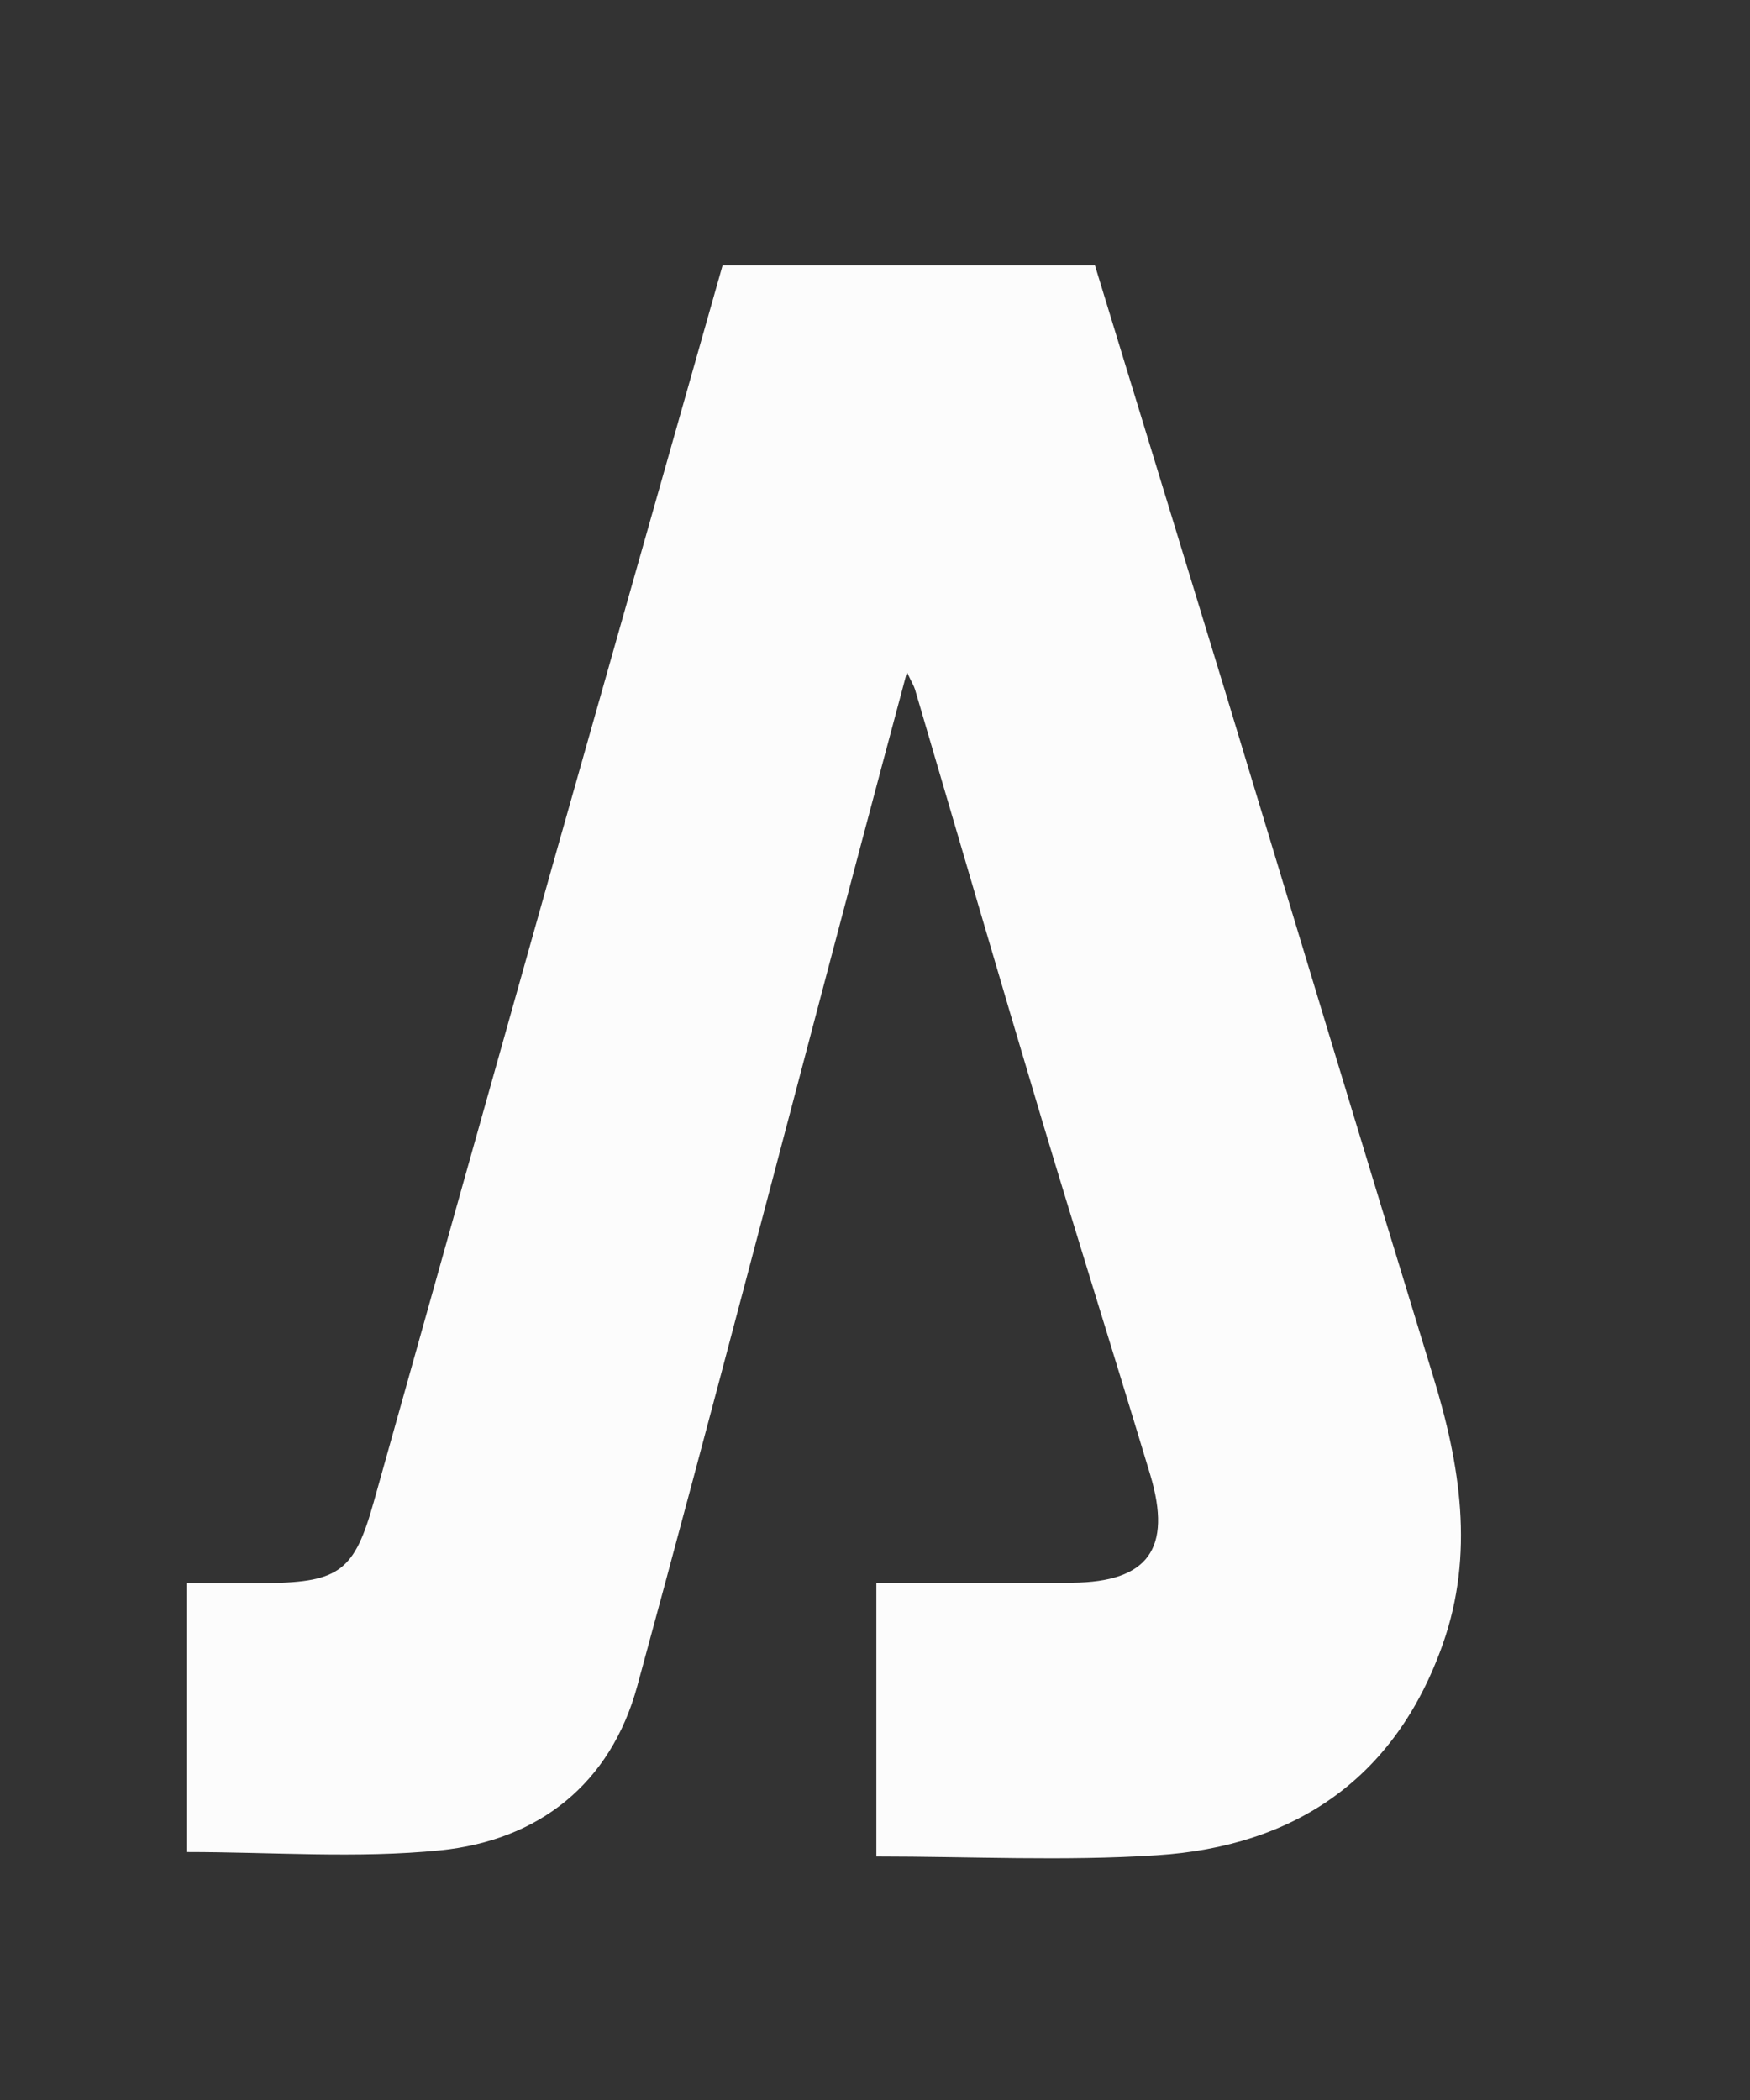 <svg 
    xmlns="http://www.w3.org/2000/svg" 
    width="40" 
    height="48"
    viewBox="0 0 40 48"
>
    <rect x="0" y="0" width="40" height="48" fill="#333333" stroke="none"/>
    <path style="stroke:none;fill-rule:nonzero;fill:transparent;fill-opacity:1" d="M15.656 48.133H.133v-48h40v48H15.656m1.668-42.067h-.808c-1.313 4.633-2.61 9.196-3.899 13.758-1.363 4.84-2.722 9.68-4.078 14.52-.434 1.547-.777 1.82-2.398 1.84-.63.007-1.254 0-1.88 0v6.148c1.962 0 3.9.152 5.801-.039 2.25-.227 3.895-1.52 4.504-3.754 1.727-6.332 3.375-12.687 5.059-19.031.352-1.332.707-2.656 1.105-4.145.114.246.16.317.184.395.969 3.289 1.926 6.582 2.91 9.87.809 2.7 1.656 5.388 2.469 8.087.504 1.687-.055 2.445-1.777 2.46-1.028.009-2.059.005-3.09.005H20.03v6.254c2.164 0 4.293.109 6.407-.028 3.164-.203 5.46-1.758 6.542-4.832.723-2.054.399-4.094-.226-6.125-1.598-5.21-3.168-10.43-4.75-15.644-.988-3.239-1.98-6.477-2.977-9.739h-7.703Zm0 0"/>
    <path style="stroke:none;fill-rule:nonzero;fill:#fcfcfc;fill-opacity:1" d="M17.387 6.066h7.64c.996 3.262 1.989 6.5 2.977 9.739 1.582 5.215 3.152 10.433 4.75 15.644.625 2.031.95 4.07.226 6.125-1.082 3.074-3.378 4.63-6.542 4.832-2.114.137-4.243.028-6.407.028V36.18h1.395c1.031 0 2.062.004 3.09-.004 1.722-.016 2.28-.774 1.777-2.461-.813-2.7-1.66-5.387-2.469-8.086-.984-3.29-1.941-6.582-2.91-9.871-.023-.078-.07-.149-.184-.395-.398 1.489-.753 2.813-1.105 4.145-1.684 6.344-3.332 12.699-5.059 19.031-.609 2.234-2.254 3.527-4.504 3.754-1.902.191-3.84.039-5.8.039v-6.148c.625 0 1.25.007 1.879 0 1.62-.02 1.964-.293 2.398-1.84 1.356-4.84 2.715-9.68 4.078-14.52 1.29-4.562 2.586-9.125 3.899-13.758h.87Zm0 0"/>
</svg>
